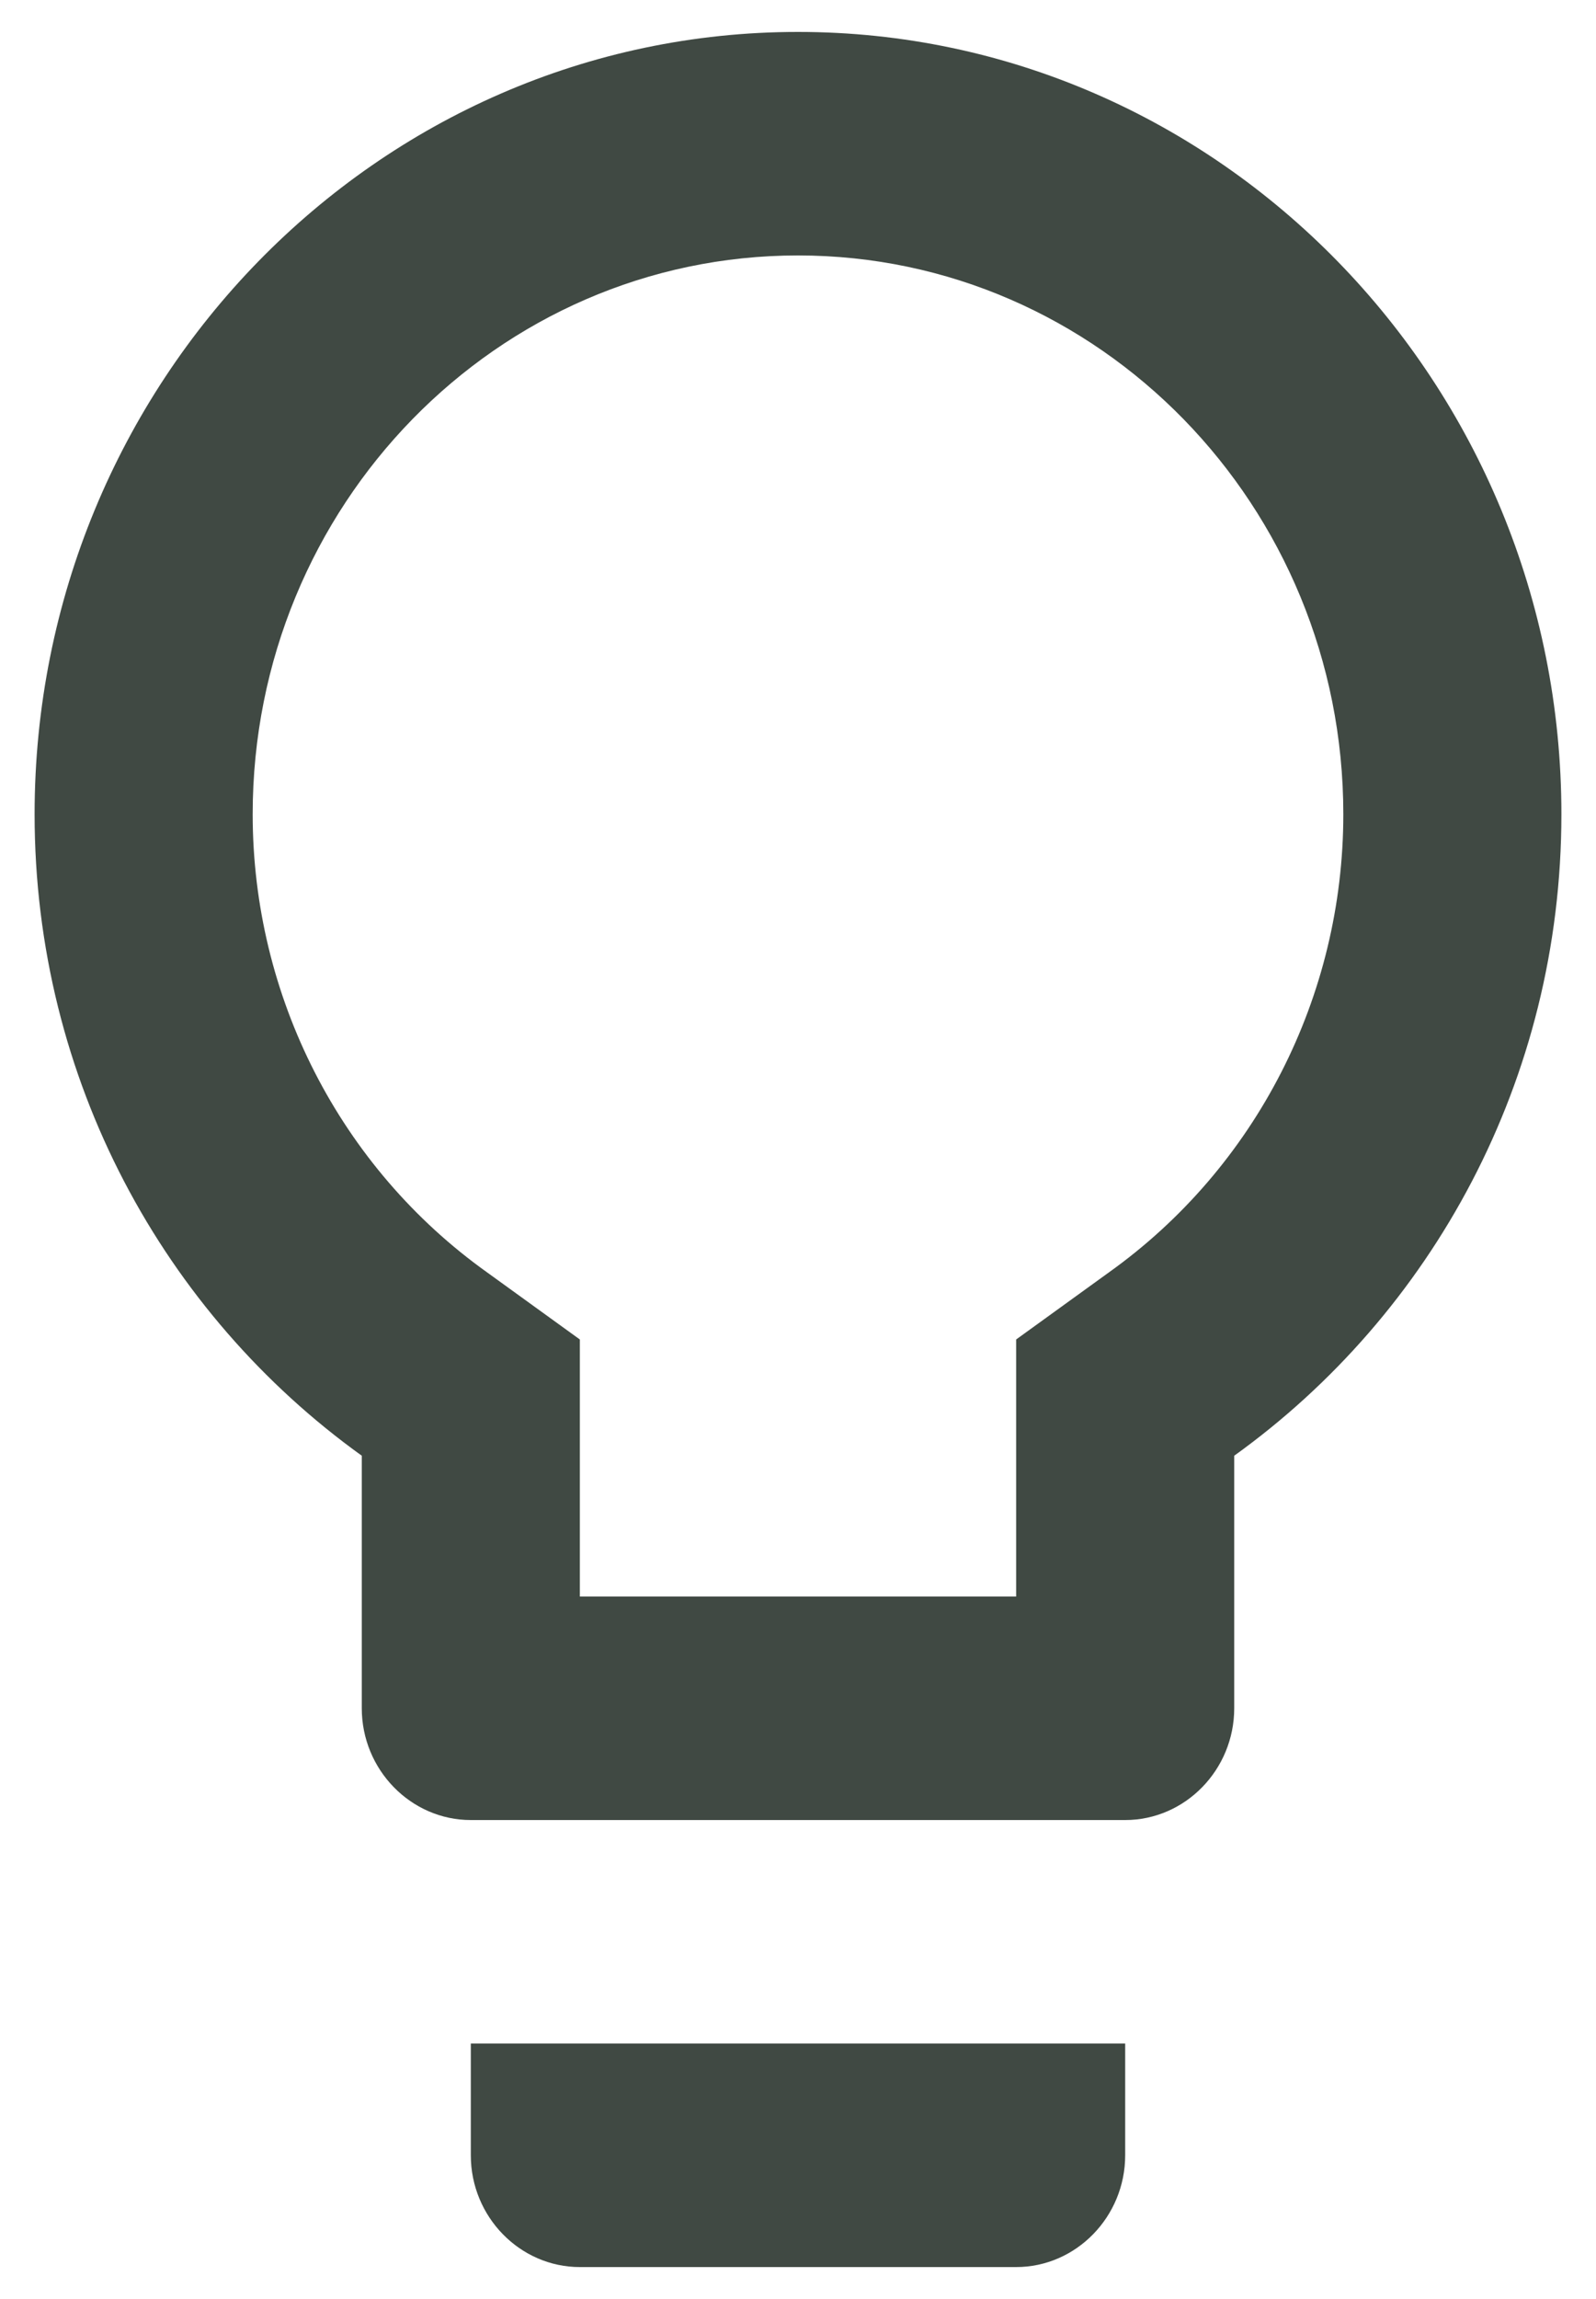 <svg width="25" height="36" viewBox="0 0 25 36" fill="none" xmlns="http://www.w3.org/2000/svg">
<path d="M7.375 33.75C7.375 34.712 8.144 35.5 9.083 35.5H15.917C16.856 35.5 17.625 34.712 17.625 33.75V32H7.375V33.75ZM12.5 0.5C5.906 0.5 0.542 5.995 0.542 12.75C0.542 16.915 2.575 20.573 5.667 22.795V26.75C5.667 27.712 6.436 28.5 7.375 28.5H17.625C18.565 28.5 19.333 27.712 19.333 26.75V22.795C22.425 20.573 24.458 16.915 24.458 12.75C24.458 5.995 19.094 0.5 12.5 0.5ZM17.369 19.925L15.917 20.975V25H9.083V20.975L7.631 19.925C5.325 18.28 3.958 15.602 3.958 12.75C3.958 7.92 7.785 4 12.5 4C17.215 4 21.042 7.92 21.042 12.75C21.042 15.602 19.675 18.28 17.369 19.925Z" fill="#404943"/>
</svg>
